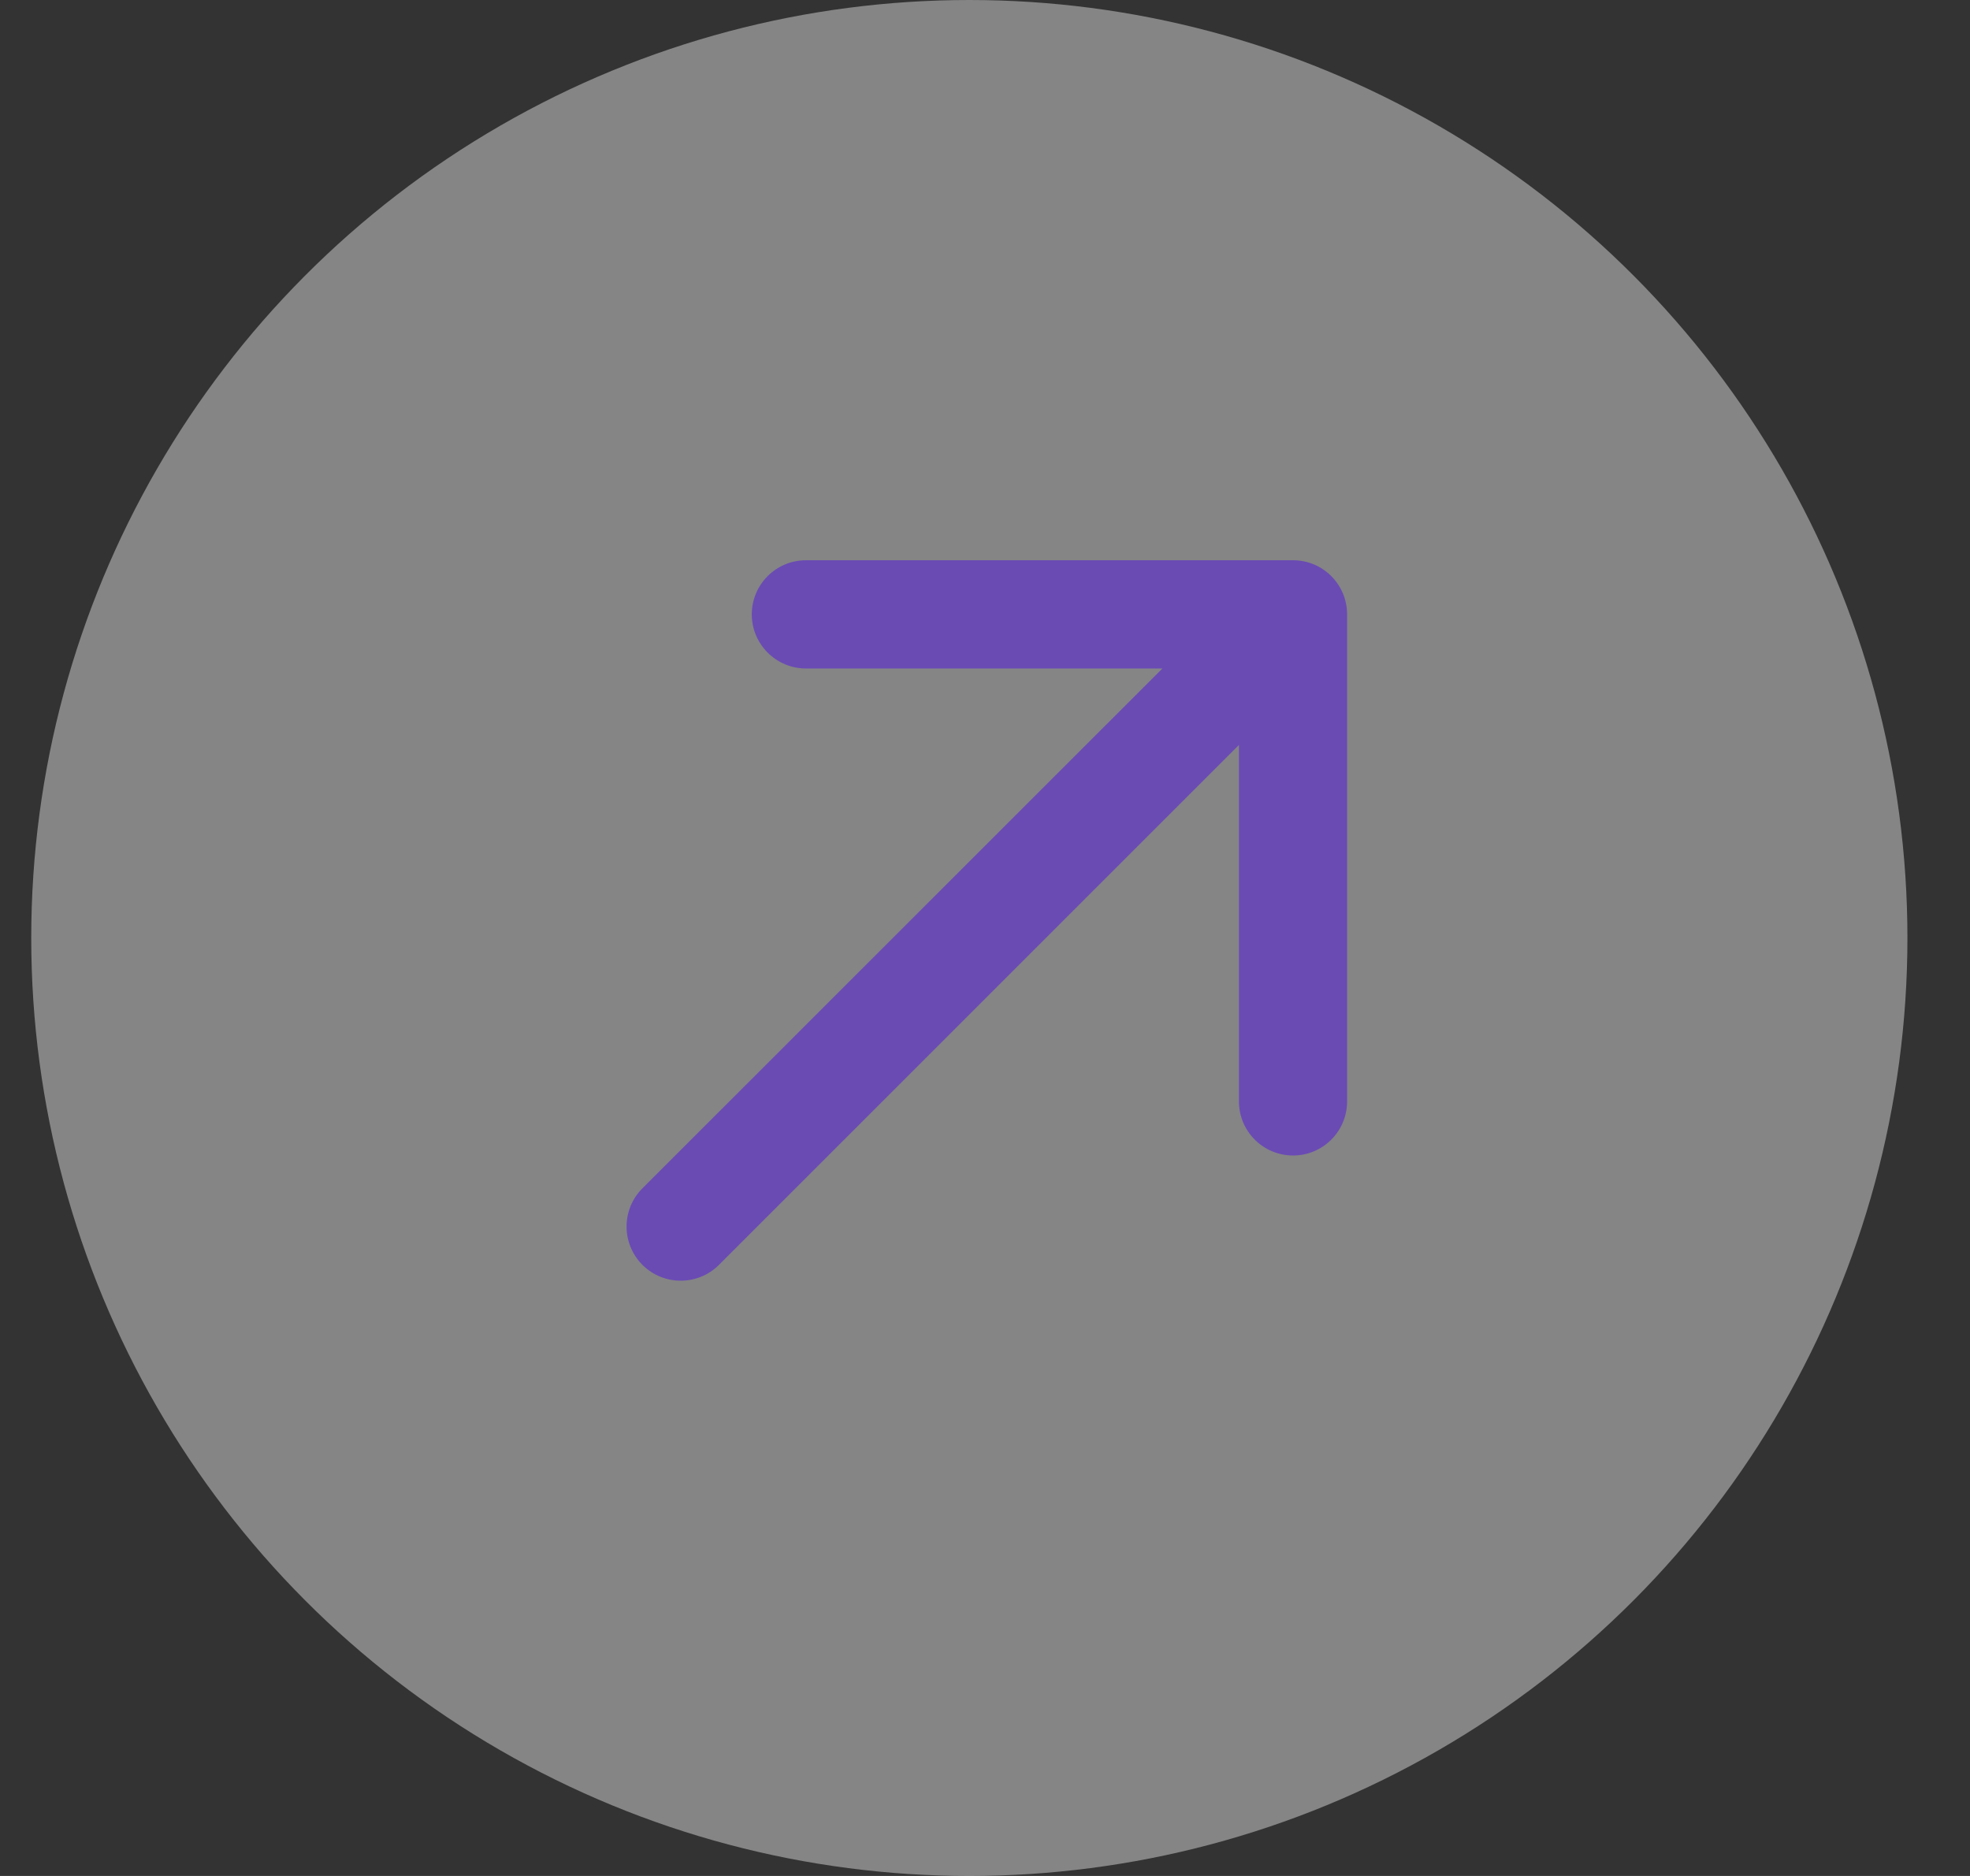 <svg width="21" height="20" viewBox="0 0 21 20" fill="none" xmlns="http://www.w3.org/2000/svg">
<rect x="0" y="0" width="21" height="20" fill="#333333" stroke="none"/>
<circle cx="10.333" cy="10" r="10" fill="white" fill-opacity="0.4"/>
<path d="M6.848 12.669C6.623 12.894 6.623 13.259 6.848 13.485C7.074 13.71 7.439 13.71 7.664 13.485L6.848 12.669ZM14.36 6.55C14.36 6.231 14.102 5.973 13.784 5.973L8.591 5.973C8.273 5.973 8.014 6.231 8.014 6.55C8.014 6.868 8.273 7.127 8.591 7.127H13.207V11.742C13.207 12.061 13.465 12.319 13.784 12.319C14.102 12.319 14.36 12.061 14.36 11.742L14.36 6.55ZM7.664 13.485L14.191 6.958L13.376 6.142L6.848 12.669L7.664 13.485Z" fill="#6A4BB4"/>
</svg>
